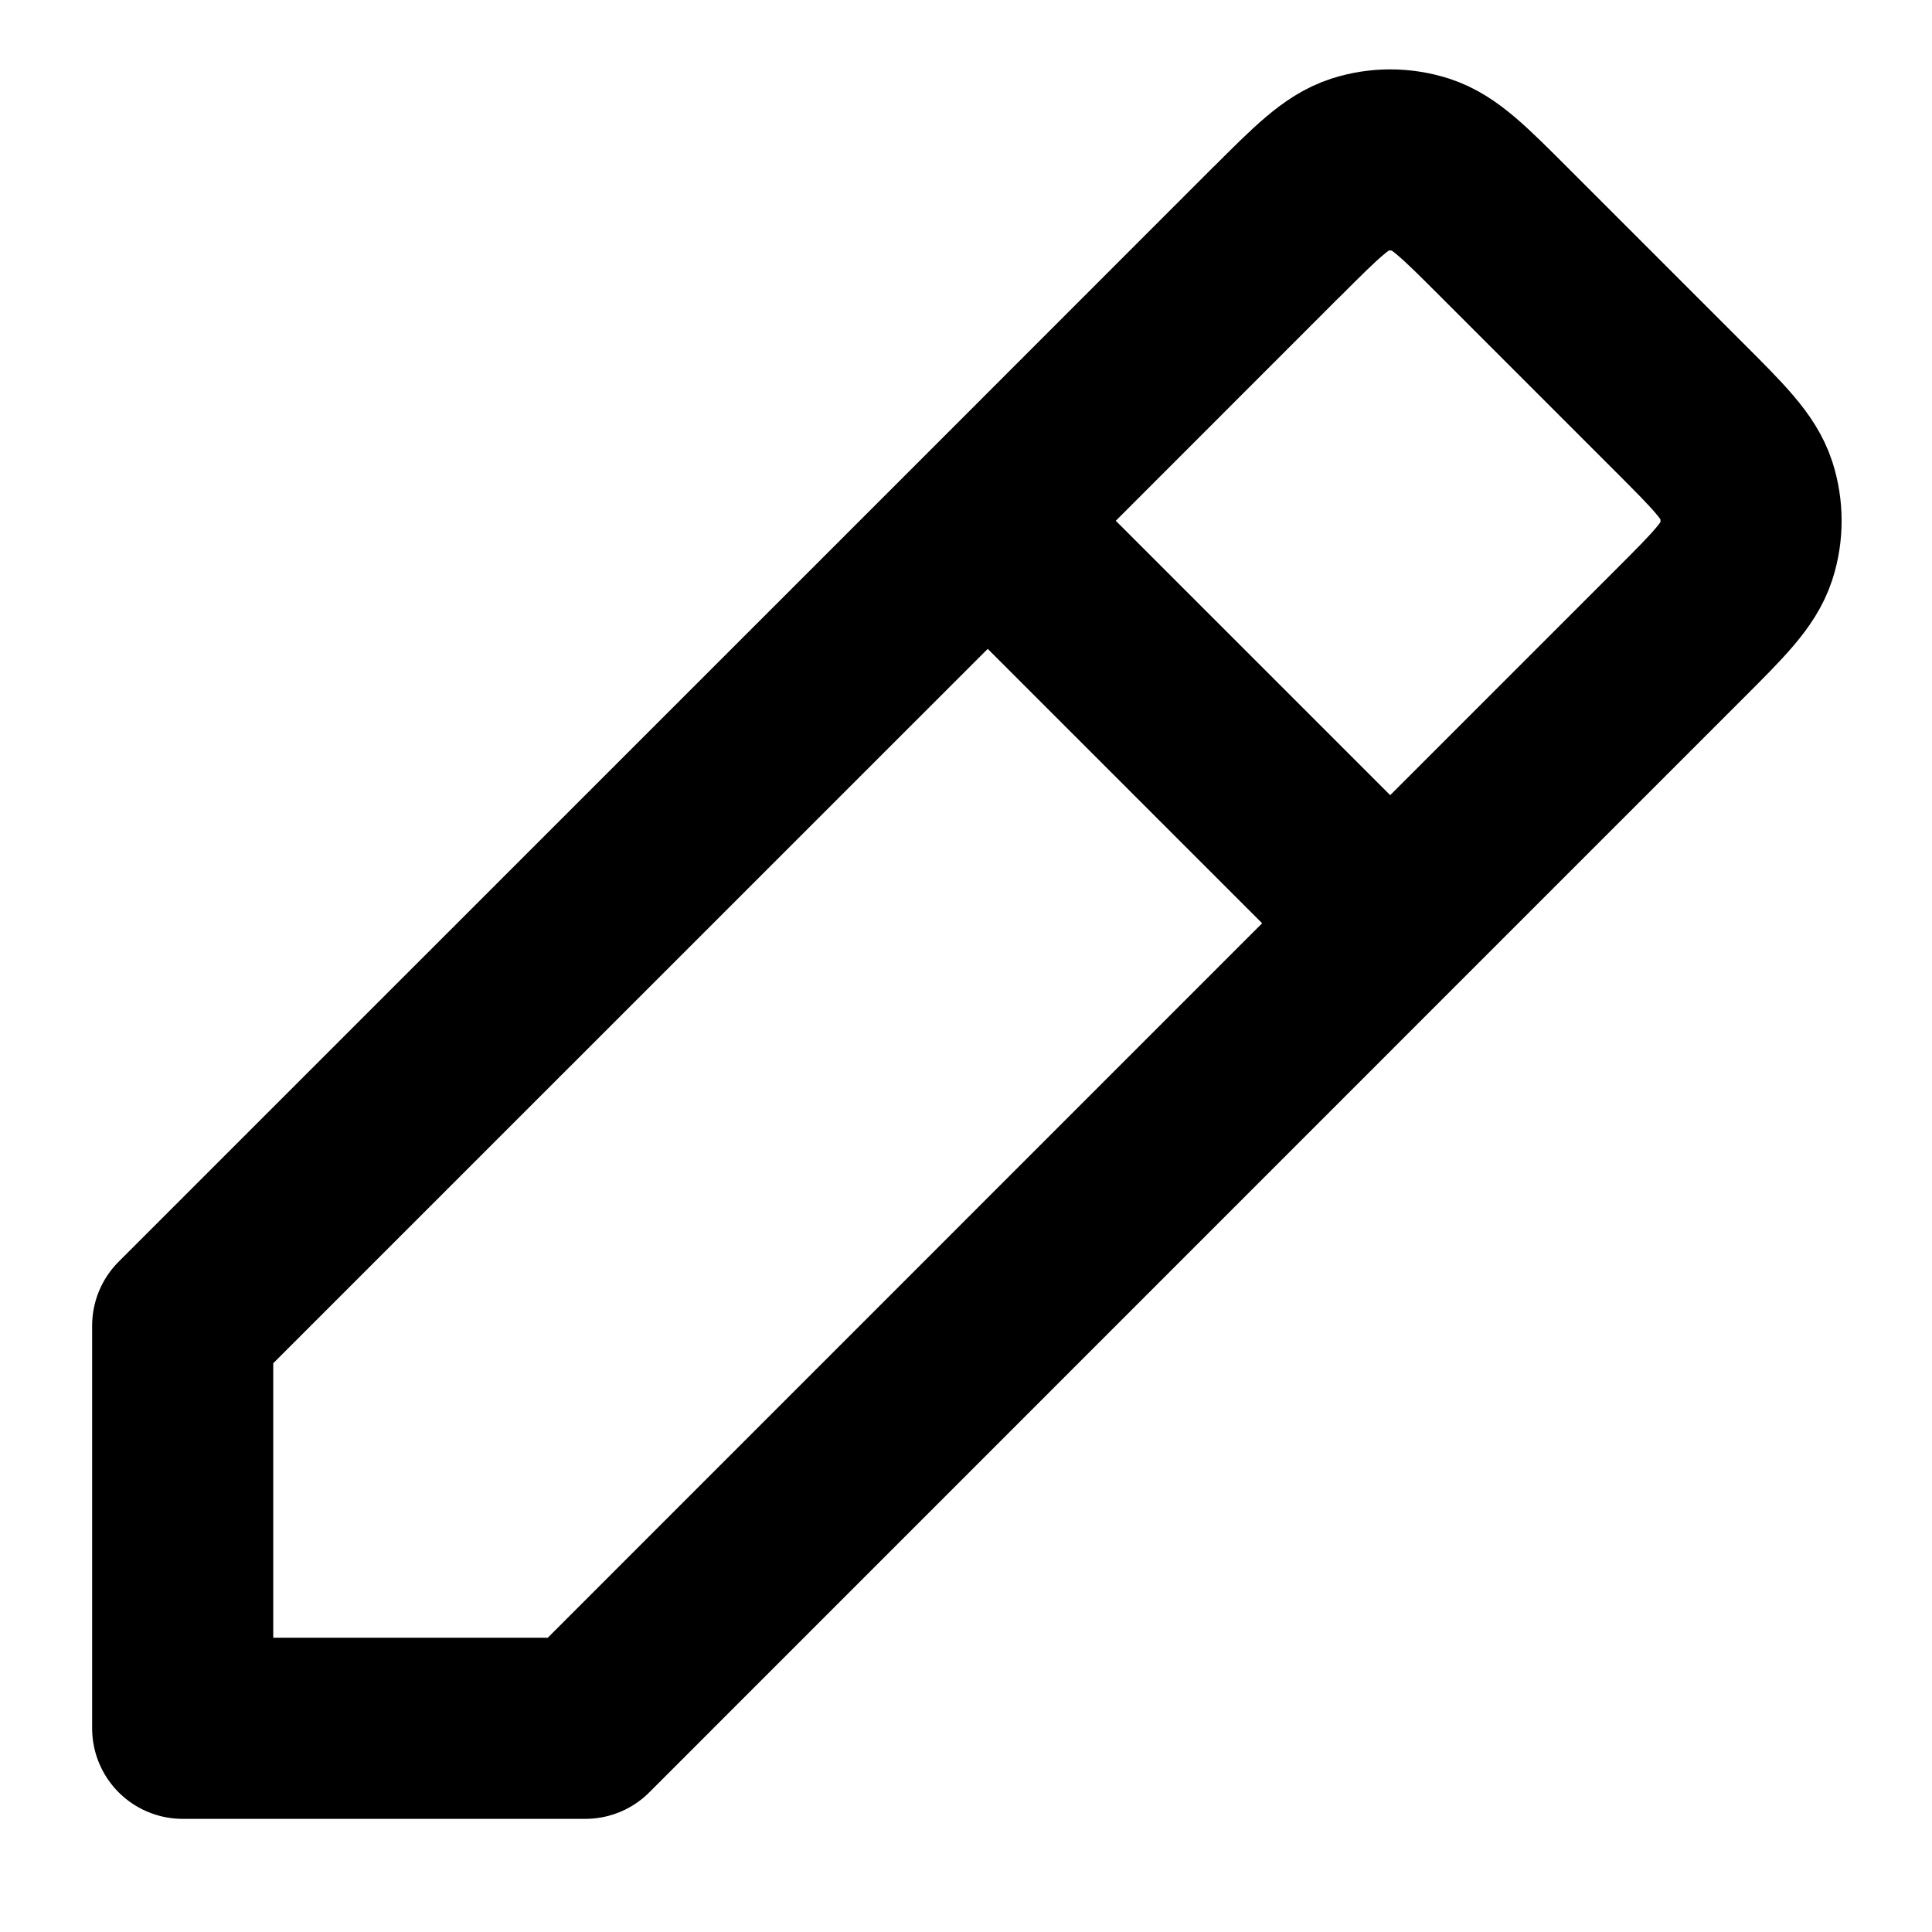 <svg width="16" height="16" viewBox="0 0 16 16" fill="none" xmlns="http://www.w3.org/2000/svg">
<path d="M8.18 4.313L1.513 10.979V14.313L4.847 14.313L11.513 7.646M8.18 4.313L10.57 1.922L10.572 1.921C10.901 1.592 11.066 1.427 11.256 1.365C11.423 1.311 11.603 1.311 11.771 1.365C11.961 1.427 12.125 1.591 12.454 1.92L13.904 3.37C14.234 3.7 14.399 3.865 14.461 4.055C14.515 4.223 14.515 4.403 14.461 4.57C14.399 4.76 14.234 4.925 13.904 5.255L13.904 5.255L11.513 7.646M8.18 4.313L11.513 7.646" stroke="black" stroke-width="1.5" stroke-linecap="round" stroke-linejoin="round"/>
</svg>
